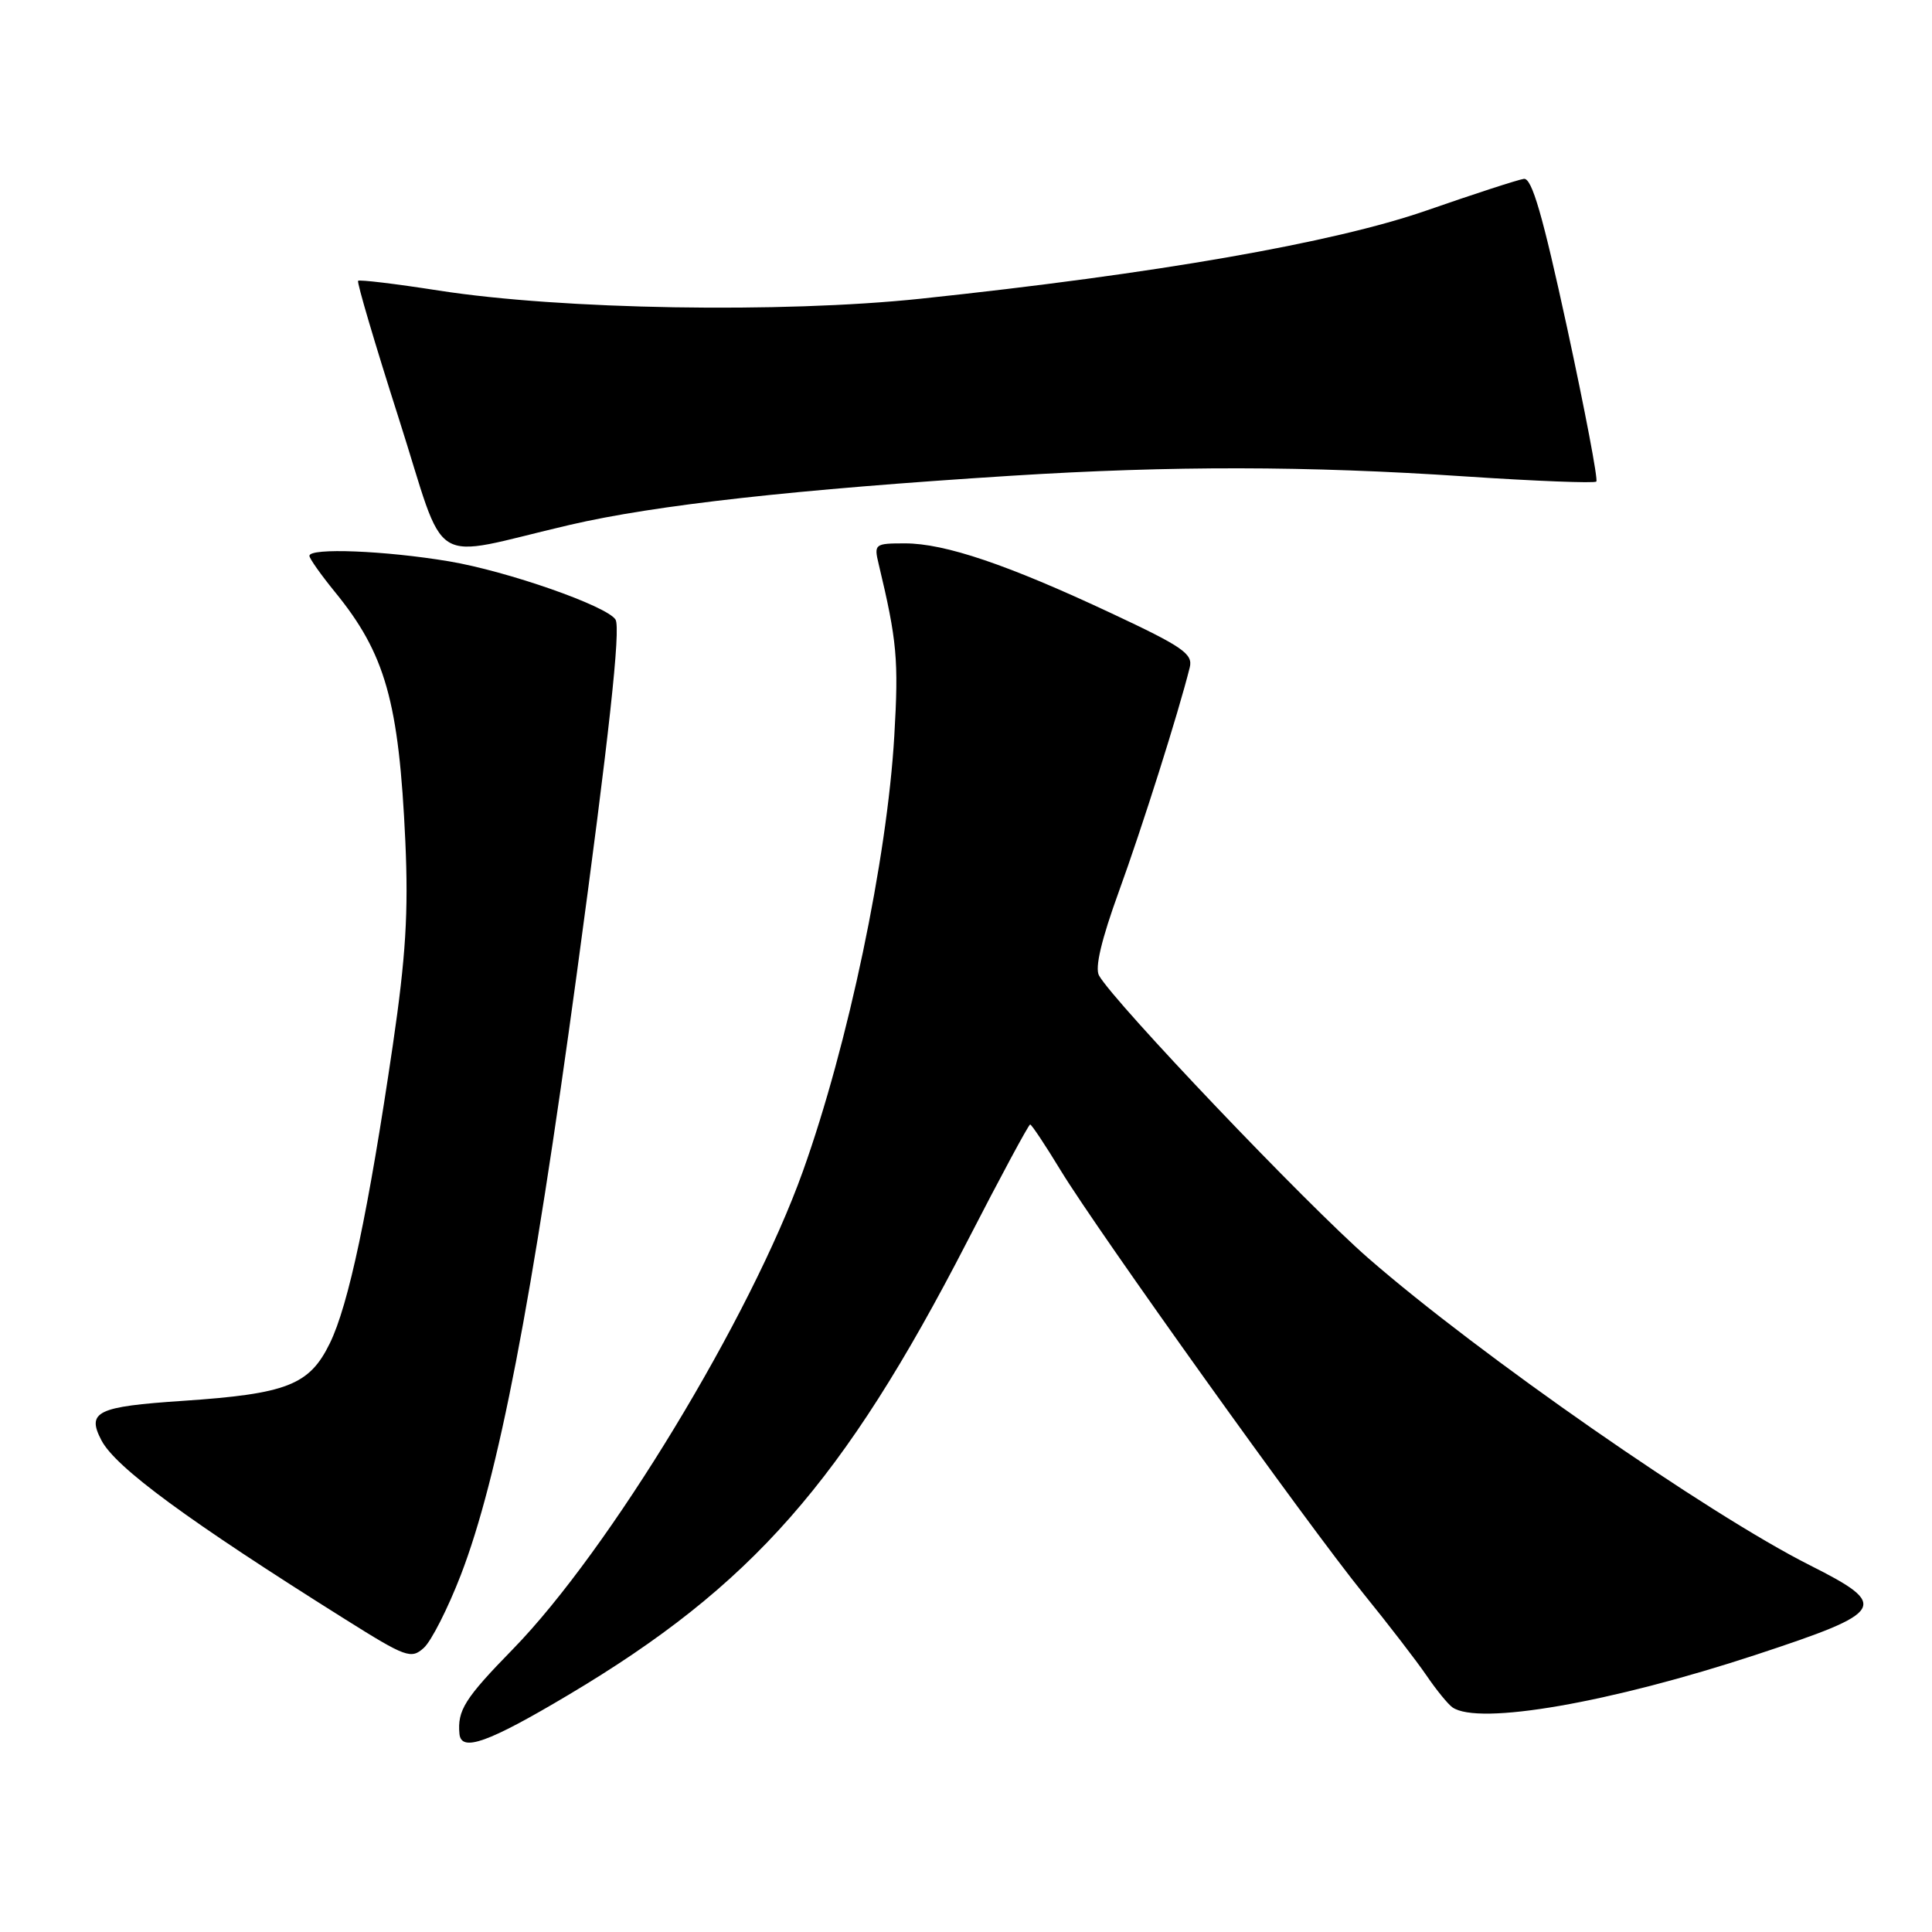 <?xml version="1.0" encoding="UTF-8" standalone="no"?>
<!DOCTYPE svg PUBLIC "-//W3C//DTD SVG 1.1//EN" "http://www.w3.org/Graphics/SVG/1.1/DTD/svg11.dtd" >
<svg xmlns="http://www.w3.org/2000/svg" xmlns:xlink="http://www.w3.org/1999/xlink" version="1.1" viewBox="0 0 256 256">
 <g >
 <path fill="currentColor"
d=" M 75.29 224.60 C 99.63 210.12 111.75 196.35 128.14 164.54 C 132.54 155.99 136.30 149.00 136.50 149.00 C 136.69 149.00 138.52 151.75 140.56 155.11 C 145.48 163.19 173.16 201.89 180.67 211.17 C 183.94 215.20 187.69 220.07 189.01 222.00 C 190.32 223.93 191.88 225.83 192.45 226.23 C 195.91 228.66 213.38 225.62 232.75 219.24 C 249.93 213.58 250.43 212.75 239.83 207.41 C 226.32 200.61 196.01 179.53 181.29 166.70 C 173.11 159.57 147.70 132.90 145.63 129.27 C 145.05 128.26 145.94 124.51 148.26 118.12 C 151.34 109.65 156.17 94.39 157.65 88.43 C 158.09 86.64 156.72 85.69 147.26 81.26 C 133.53 74.82 125.21 72.00 119.91 72.00 C 115.90 72.00 115.79 72.09 116.43 74.75 C 118.86 84.91 119.09 87.43 118.50 97.50 C 117.55 113.82 112.39 138.41 106.39 155.19 C 99.47 174.53 80.71 205.45 67.98 218.50 C 61.57 225.06 60.59 226.63 60.88 229.75 C 61.11 232.19 64.67 230.92 75.29 224.60 Z  M 61.07 208.67 C 66.02 195.81 70.51 172.55 76.43 129.00 C 80.70 97.60 82.27 83.25 81.56 82.10 C 80.45 80.30 67.23 75.68 59.50 74.38 C 51.03 72.96 41.00 72.56 41.00 73.65 C 41.00 74.00 42.51 76.14 44.35 78.40 C 51.07 86.62 52.86 92.96 53.71 111.50 C 54.13 120.88 53.77 126.77 52.05 138.50 C 48.82 160.47 46.19 172.92 43.70 178.00 C 41.00 183.53 38.03 184.69 24.23 185.62 C 12.84 186.38 11.45 187.05 13.44 190.85 C 15.32 194.45 24.88 201.47 45.73 214.56 C 53.80 219.63 54.48 219.87 56.16 218.35 C 57.15 217.46 59.36 213.10 61.07 208.67 Z  M 75.50 69.55 C 86.86 66.91 105.41 64.85 134.00 63.04 C 155.31 61.70 173.11 61.72 194.16 63.13 C 203.47 63.75 211.28 64.05 211.52 63.81 C 211.77 63.57 210.02 54.40 207.65 43.43 C 204.41 28.49 202.98 23.55 201.92 23.70 C 201.14 23.81 195.32 25.70 189.00 27.90 C 176.67 32.18 153.19 36.28 122.00 39.58 C 103.61 41.52 74.39 41.03 58.14 38.50 C 52.45 37.61 47.63 37.03 47.45 37.21 C 47.27 37.40 49.68 45.56 52.81 55.35 C 59.37 75.87 56.37 74.00 75.50 69.55 Z "/>
</g>
</svg>